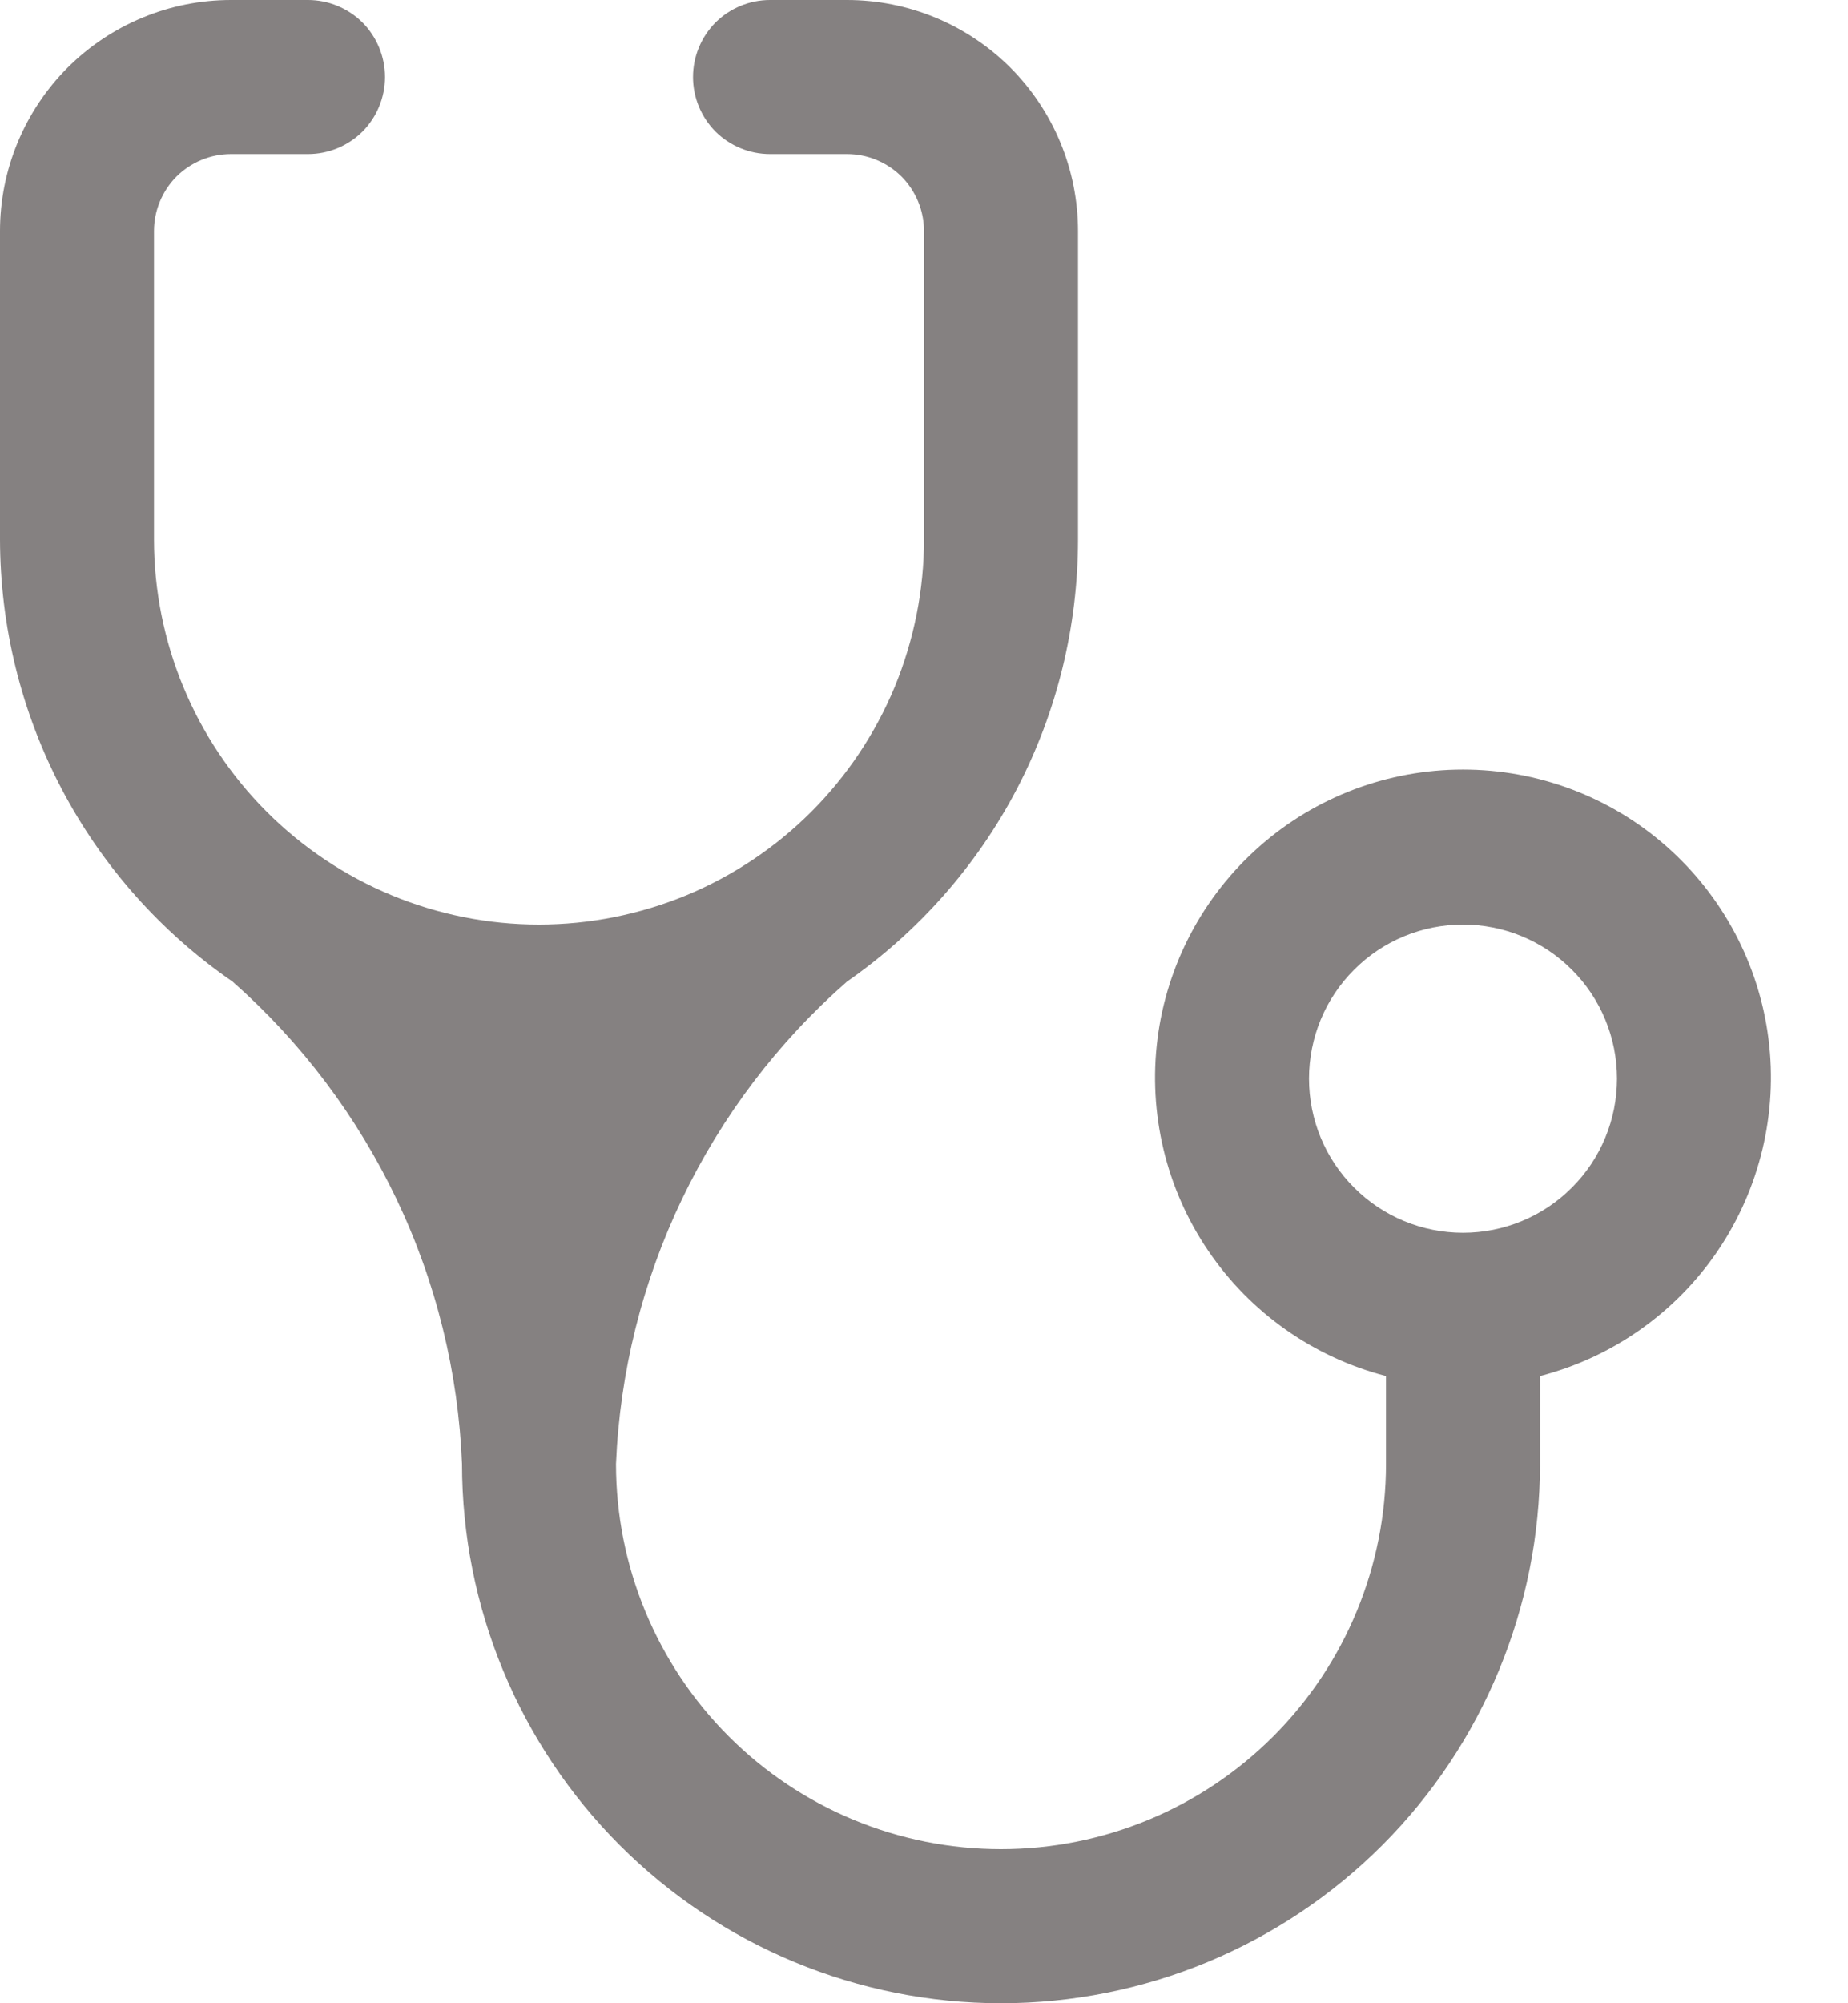 <svg width="12" height="13" viewBox="0 0 12 13" fill="none" xmlns="http://www.w3.org/2000/svg">
<path d="M3.5 6C2.837 6 2.201 5.737 1.732 5.268C1.263 4.799 1 4.163 1 3.5V1.5C1 1.367 1.053 1.24 1.146 1.146C1.24 1.053 1.367 1 1.5 1H2C2.133 1 2.26 0.947 2.354 0.854C2.447 0.76 2.5 0.633 2.5 0.5C2.5 0.367 2.447 0.24 2.354 0.146C2.26 0.053 2.133 0 2 0H1.5C1.102 0 0.721 0.158 0.439 0.439C0.158 0.721 0 1.102 0 1.5V3.5C0.001 4.065 0.138 4.621 0.401 5.121C0.664 5.621 1.045 6.05 1.51 6.37C1.957 6.764 2.319 7.245 2.575 7.782C2.832 8.32 2.976 8.905 3 9.5C3 10.428 3.369 11.319 4.025 11.975C4.681 12.631 5.572 13 6.5 13C7.428 13 8.319 12.631 8.975 11.975C9.631 11.319 10 10.428 10 9.5V8.93C10.471 8.808 10.882 8.519 11.155 8.116C11.428 7.713 11.545 7.224 11.484 6.742C11.423 6.259 11.187 5.815 10.822 5.493C10.457 5.171 9.987 4.994 9.5 4.994C9.013 4.994 8.543 5.171 8.178 5.493C7.813 5.815 7.577 6.259 7.516 6.742C7.455 7.224 7.571 7.713 7.845 8.116C8.118 8.519 8.529 8.808 9 8.93V9.5C9 10.163 8.737 10.799 8.268 11.268C7.799 11.737 7.163 12 6.5 12C5.837 12 5.201 11.737 4.732 11.268C4.263 10.799 4 10.163 4 9.5C4.025 8.904 4.171 8.319 4.429 7.781C4.687 7.243 5.051 6.763 5.5 6.37C5.963 6.048 6.342 5.619 6.603 5.12C6.864 4.62 7 4.064 7 3.5V1.5C7 1.102 6.842 0.721 6.561 0.439C6.279 0.158 5.898 0 5.5 0H5C4.867 0 4.74 0.053 4.646 0.146C4.553 0.24 4.5 0.367 4.5 0.5C4.5 0.633 4.553 0.76 4.646 0.854C4.74 0.947 4.867 1 5 1H5.5C5.633 1 5.76 1.053 5.854 1.146C5.947 1.24 6 1.367 6 1.5V3.5C6 3.828 5.935 4.153 5.81 4.457C5.684 4.76 5.5 5.036 5.268 5.268C5.036 5.5 4.76 5.684 4.457 5.81C4.153 5.935 3.828 6 3.5 6ZM9.5 8C9.235 8 8.98 7.895 8.793 7.707C8.605 7.52 8.5 7.265 8.5 7C8.5 6.735 8.605 6.48 8.793 6.293C8.98 6.105 9.235 6 9.5 6C9.765 6 10.02 6.105 10.207 6.293C10.395 6.48 10.5 6.735 10.5 7C10.5 7.265 10.395 7.52 10.207 7.707C10.02 7.895 9.765 8 9.5 8Z" fill="#858181"/>
</svg>
